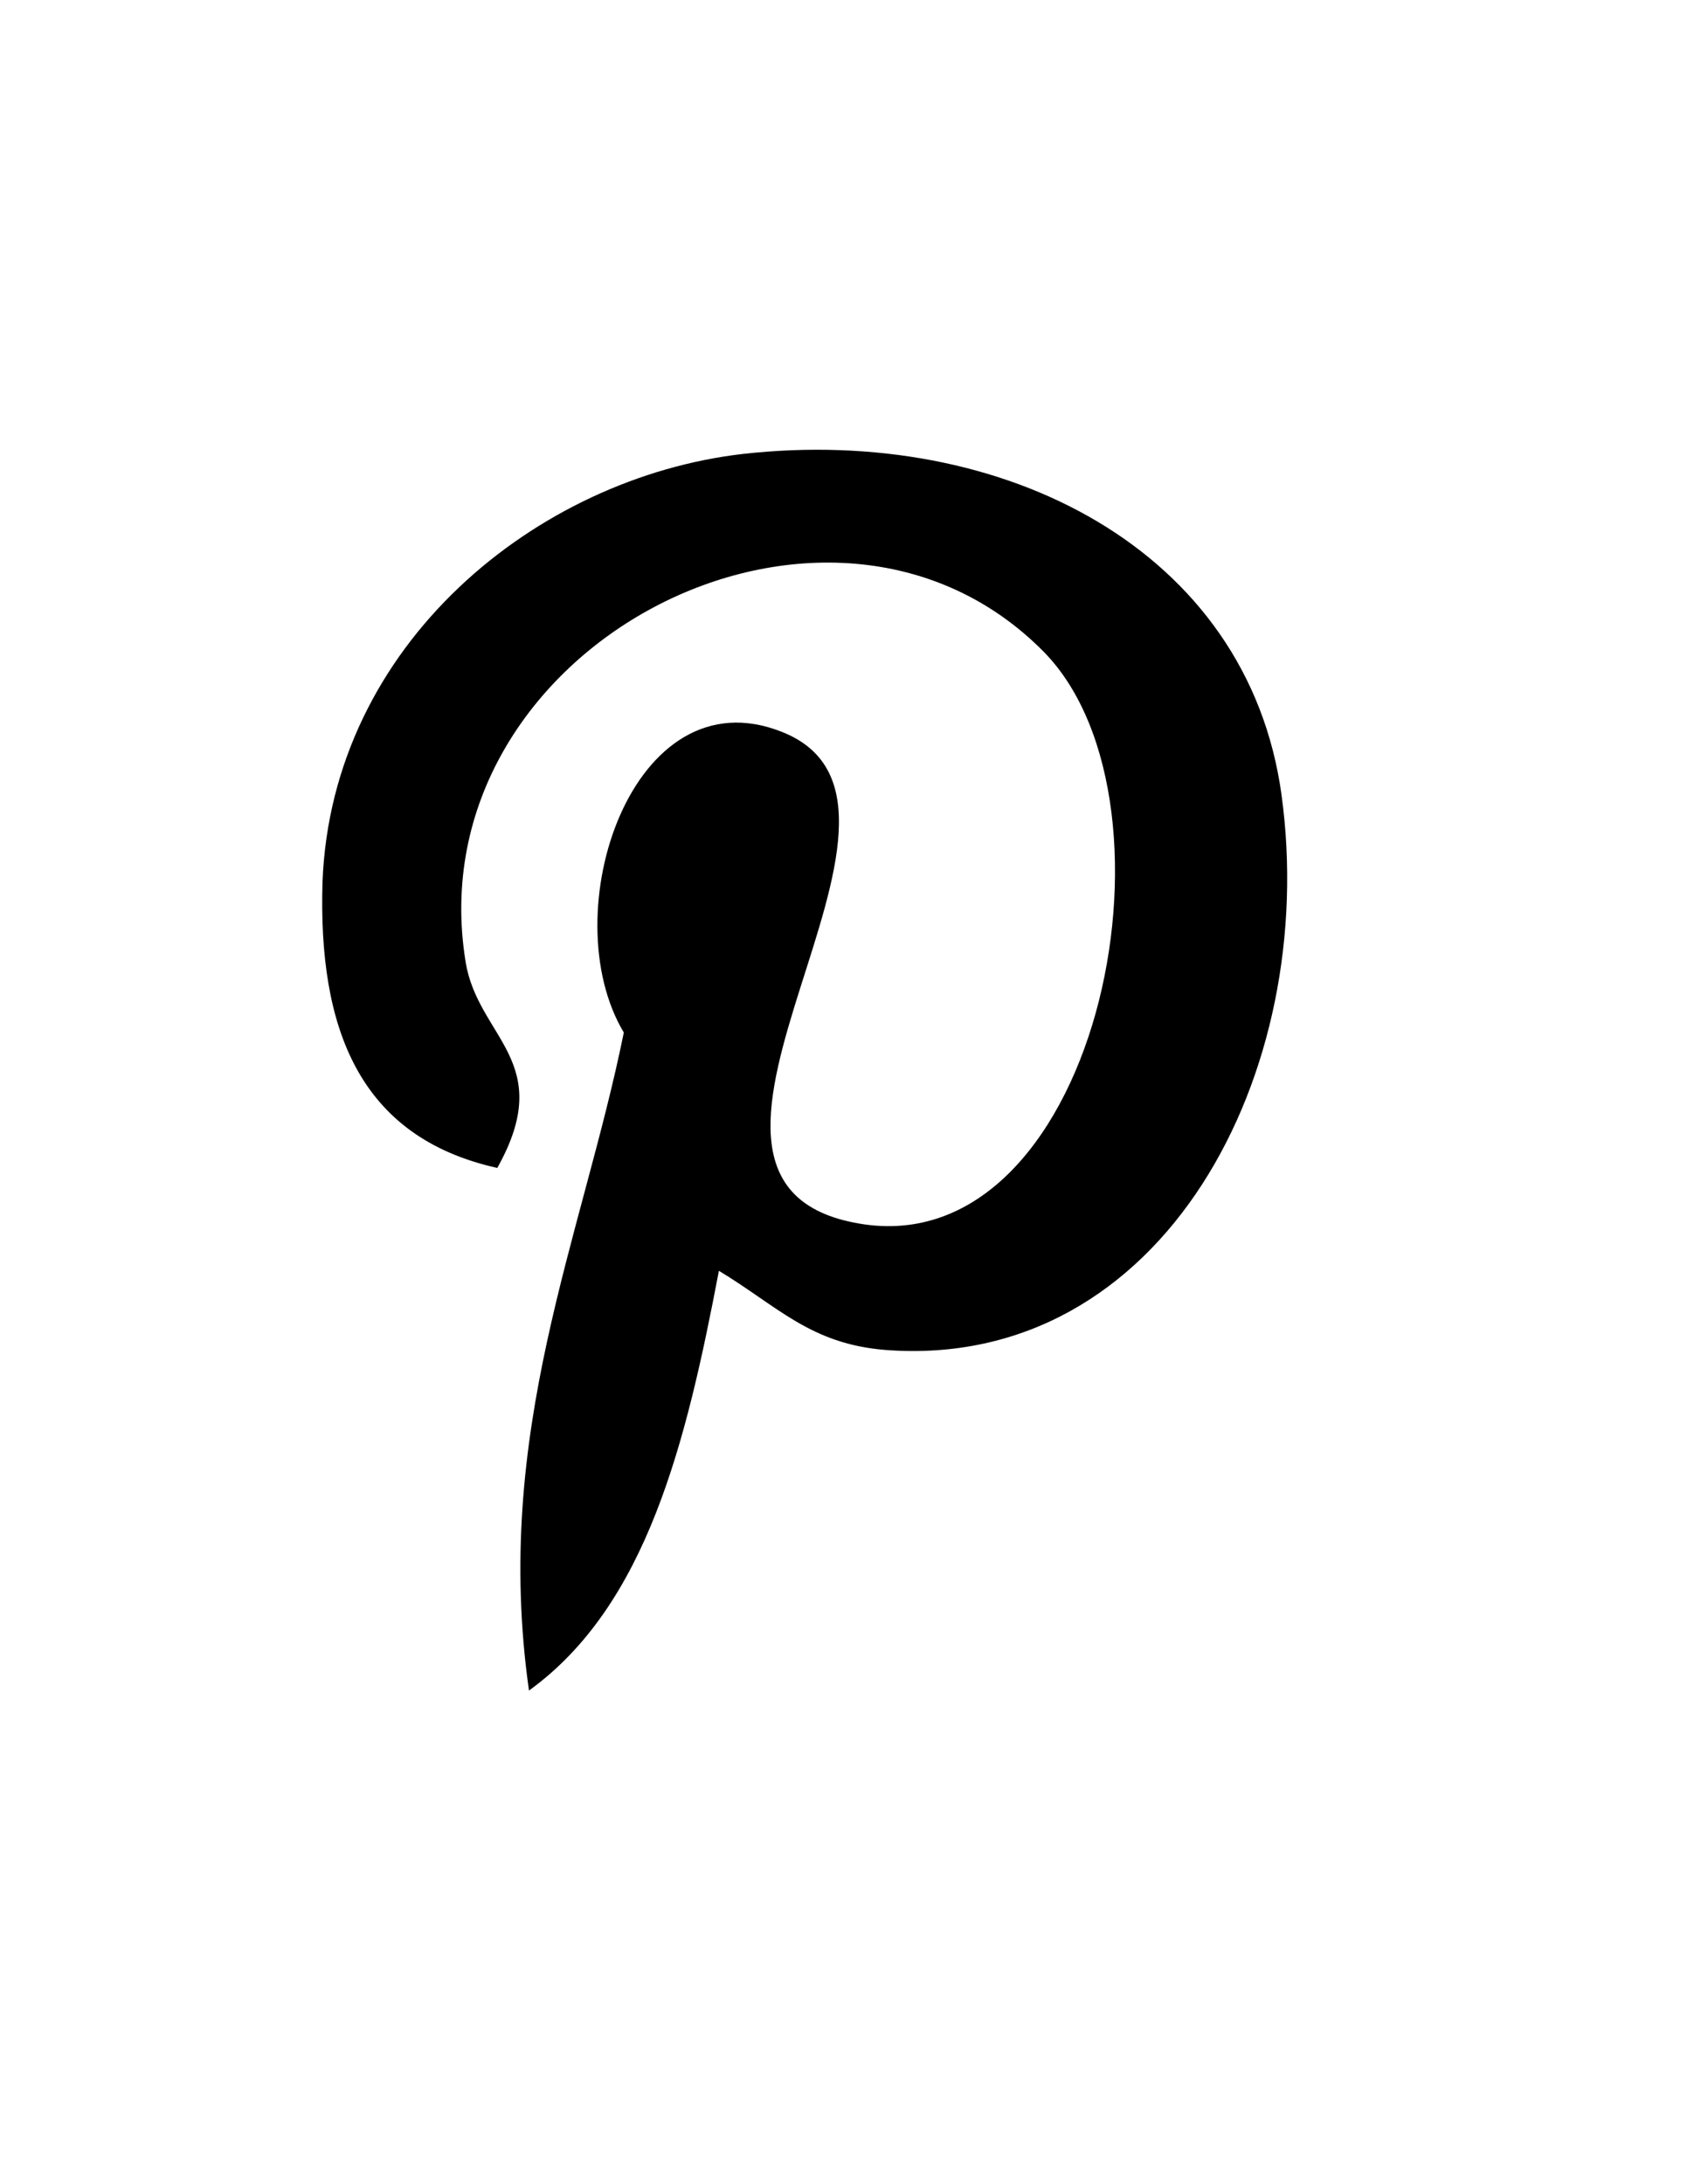<?xml version="1.0" encoding="utf-8"?>
<!-- Generator: Adobe Illustrator 22.0.1, SVG Export Plug-In . SVG Version: 6.00 Build 0)  -->
<svg version="1.1" id="Layer_1" xmlns="http://www.w3.org/2000/svg" xmlns:xlink="http://www.w3.org/1999/xlink" x="0px" y="0px"
	 viewBox="0 0 612 792" style="enable-background:new 0 0 612 792;" xml:space="preserve">
<path id="Pinterest_2_" d="M260.8,460.8C249,522.7,234.8,582,191.9,613c-13.3-93.7,19.3-164.1,34.4-238.6
	c-25.9-43.3,3.2-130.6,57.4-109c67,26.5-57.9,161.3,26,177.9c87.7,17.8,123.4-151.4,69-206.9c-78.3-79.4-228.3-1.7-209.8,112.3
	c4.4,27.7,33.2,36.1,11.5,74.8c-50.3-11.2-65-50.8-63.4-103.7c3.3-86.4,77.8-146.6,152.5-155.2C364,154,452.7,199.3,464.9,288.2
	c13.8,100.4-42.6,209-143.7,201.3C294,487.3,282.3,473.8,260.8,460.8"/>
</svg>
